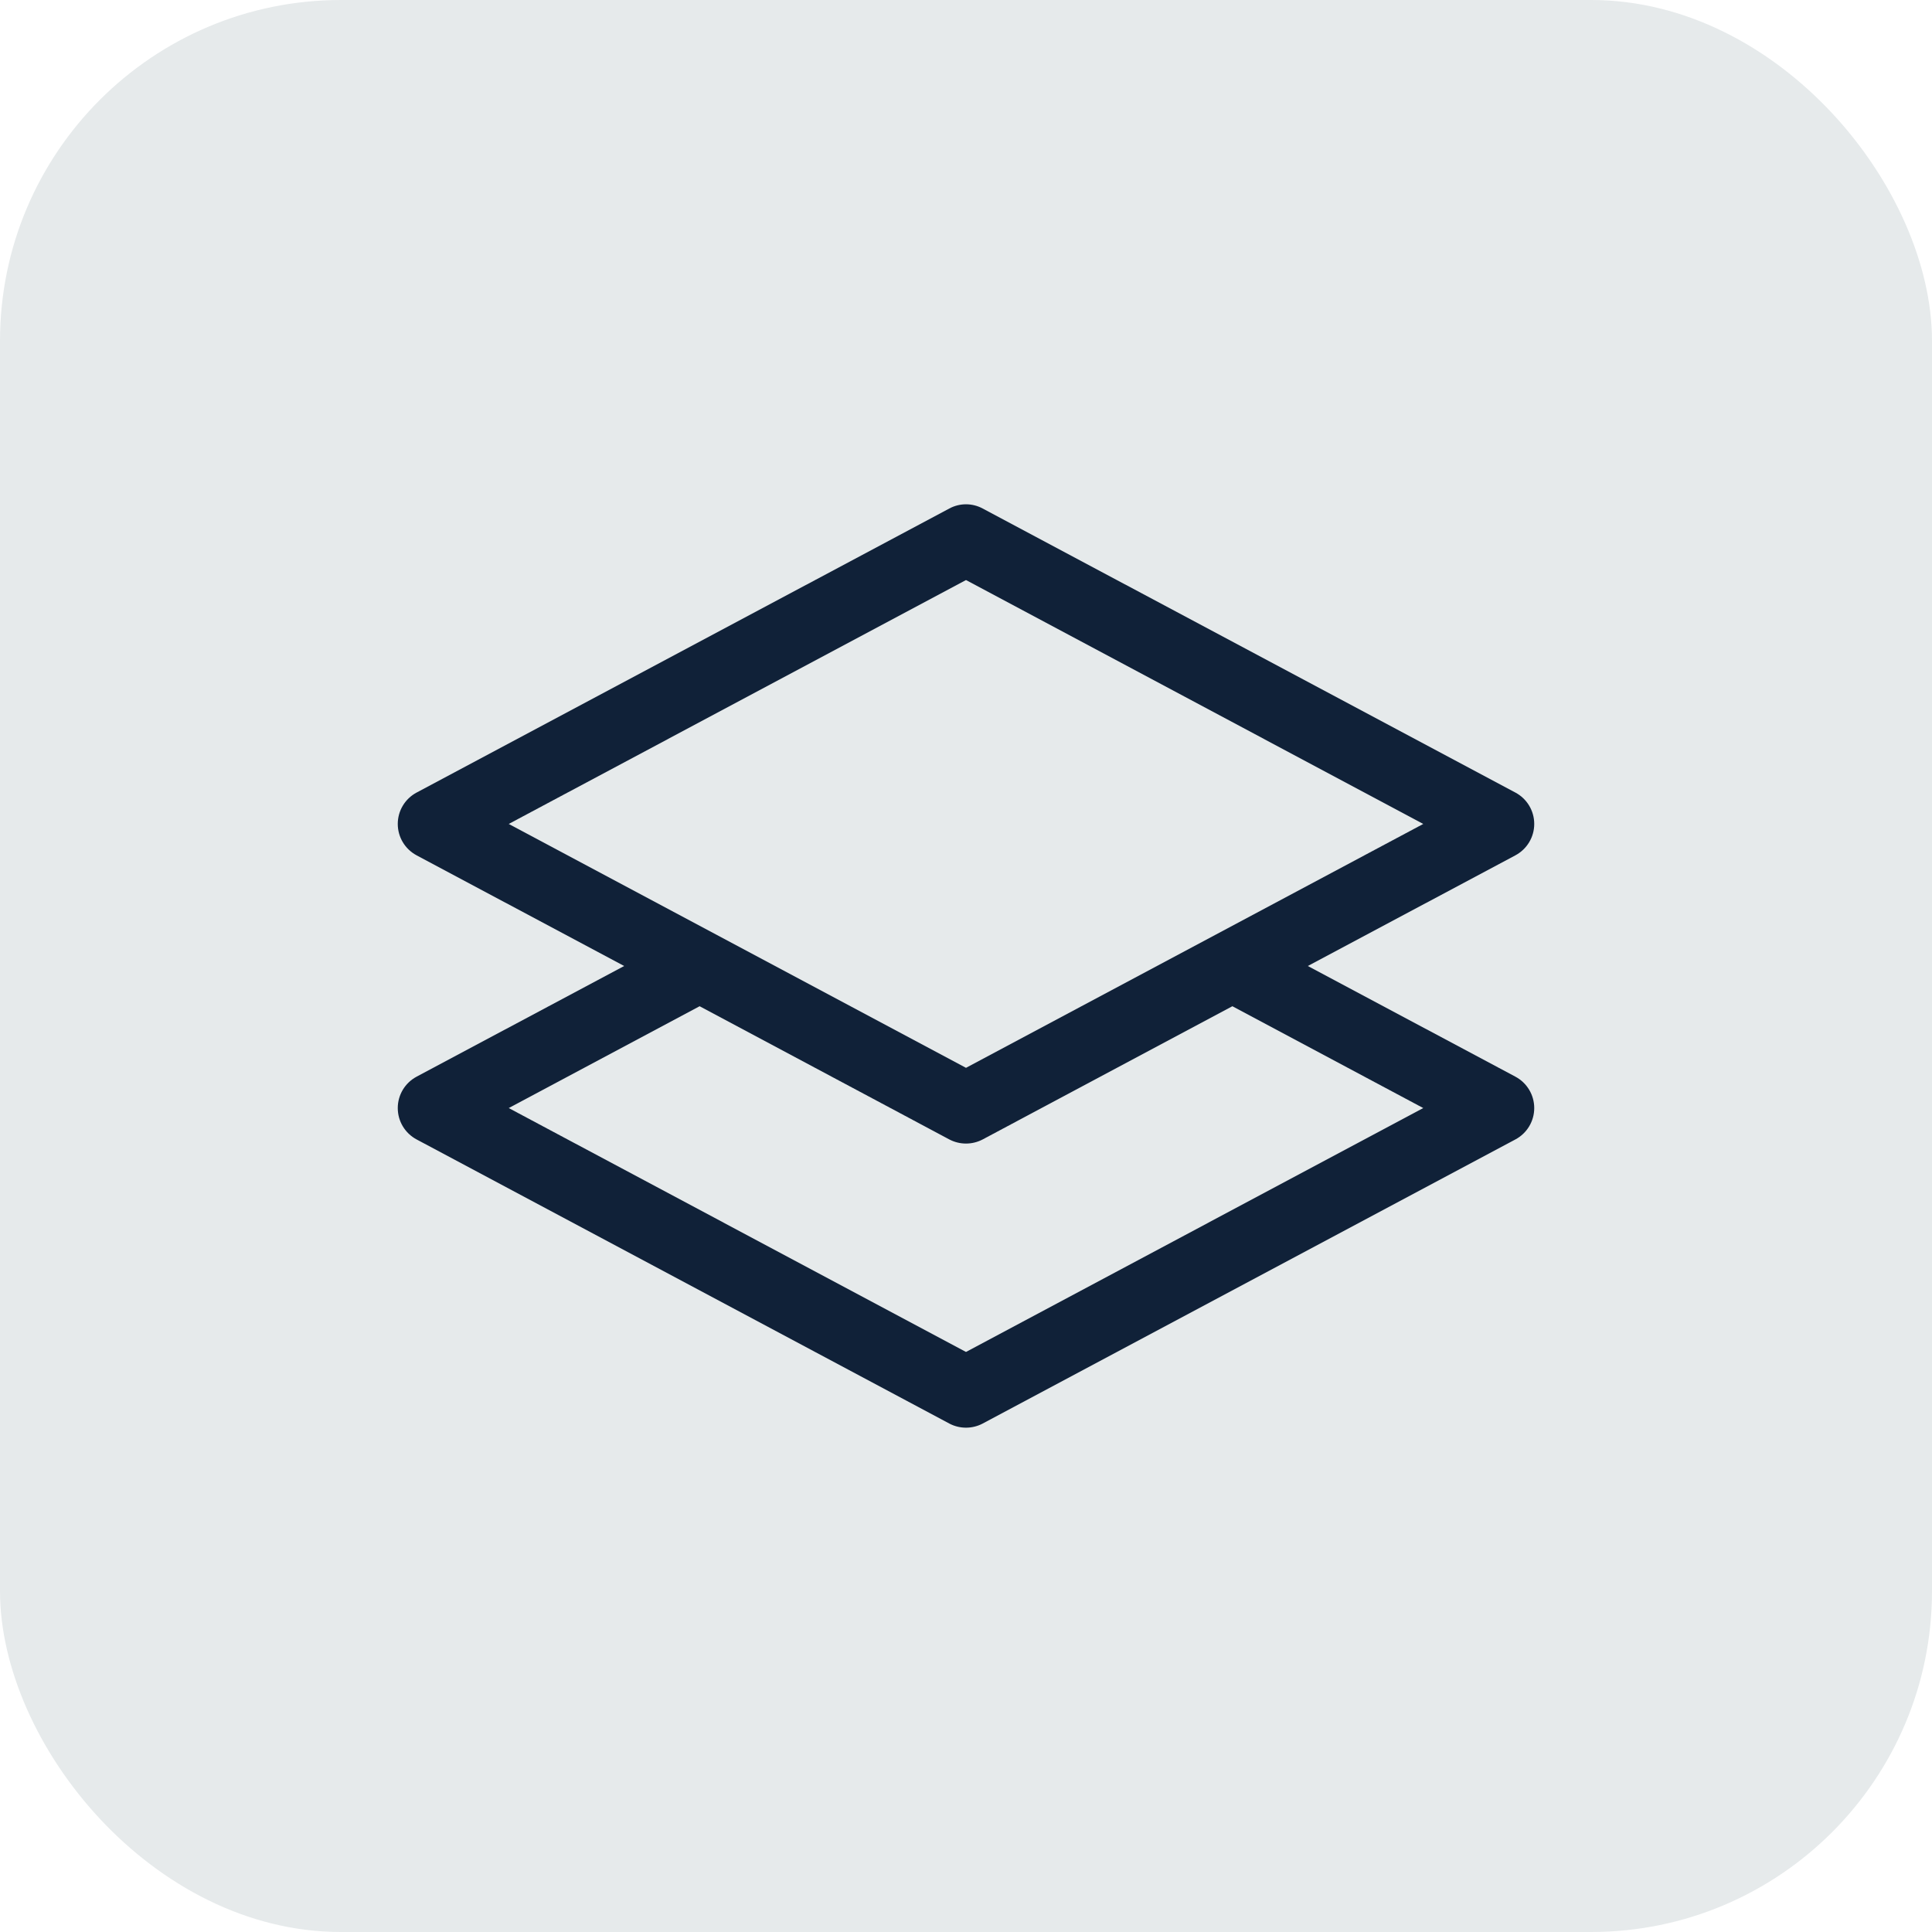 <svg width="34" height="34" viewBox="0 0 34 34" fill="none" xmlns="http://www.w3.org/2000/svg">
<rect width="34" height="34" rx="6" fill="#E6EAEB"/>
<path d="M17.294 8.949C17.11 8.85 16.89 8.85 16.706 8.949L7.331 13.948C7.127 14.057 7 14.269 7 14.5C7 14.731 7.127 14.943 7.331 15.052L10.984 17L7.331 18.948C7.127 19.057 7 19.269 7 19.5C7 19.731 7.127 19.943 7.331 20.052L16.706 25.052C16.89 25.149 17.11 25.149 17.294 25.052L26.669 20.052C26.873 19.943 27 19.731 27 19.5C27 19.269 26.873 19.057 26.669 18.948L23.016 17L26.669 15.052C26.873 14.943 27 14.731 27 14.5C27 14.269 26.873 14.057 26.669 13.948L17.294 8.949ZM21.688 17.708L25.047 19.5L17 23.792L8.953 19.5L12.312 17.708L16.706 20.052C16.89 20.149 17.11 20.149 17.294 20.052L21.688 17.708ZM17 18.792L8.953 14.5L17 10.208L25.047 14.5L17 18.792Z" fill="#102138"/>
</svg>
